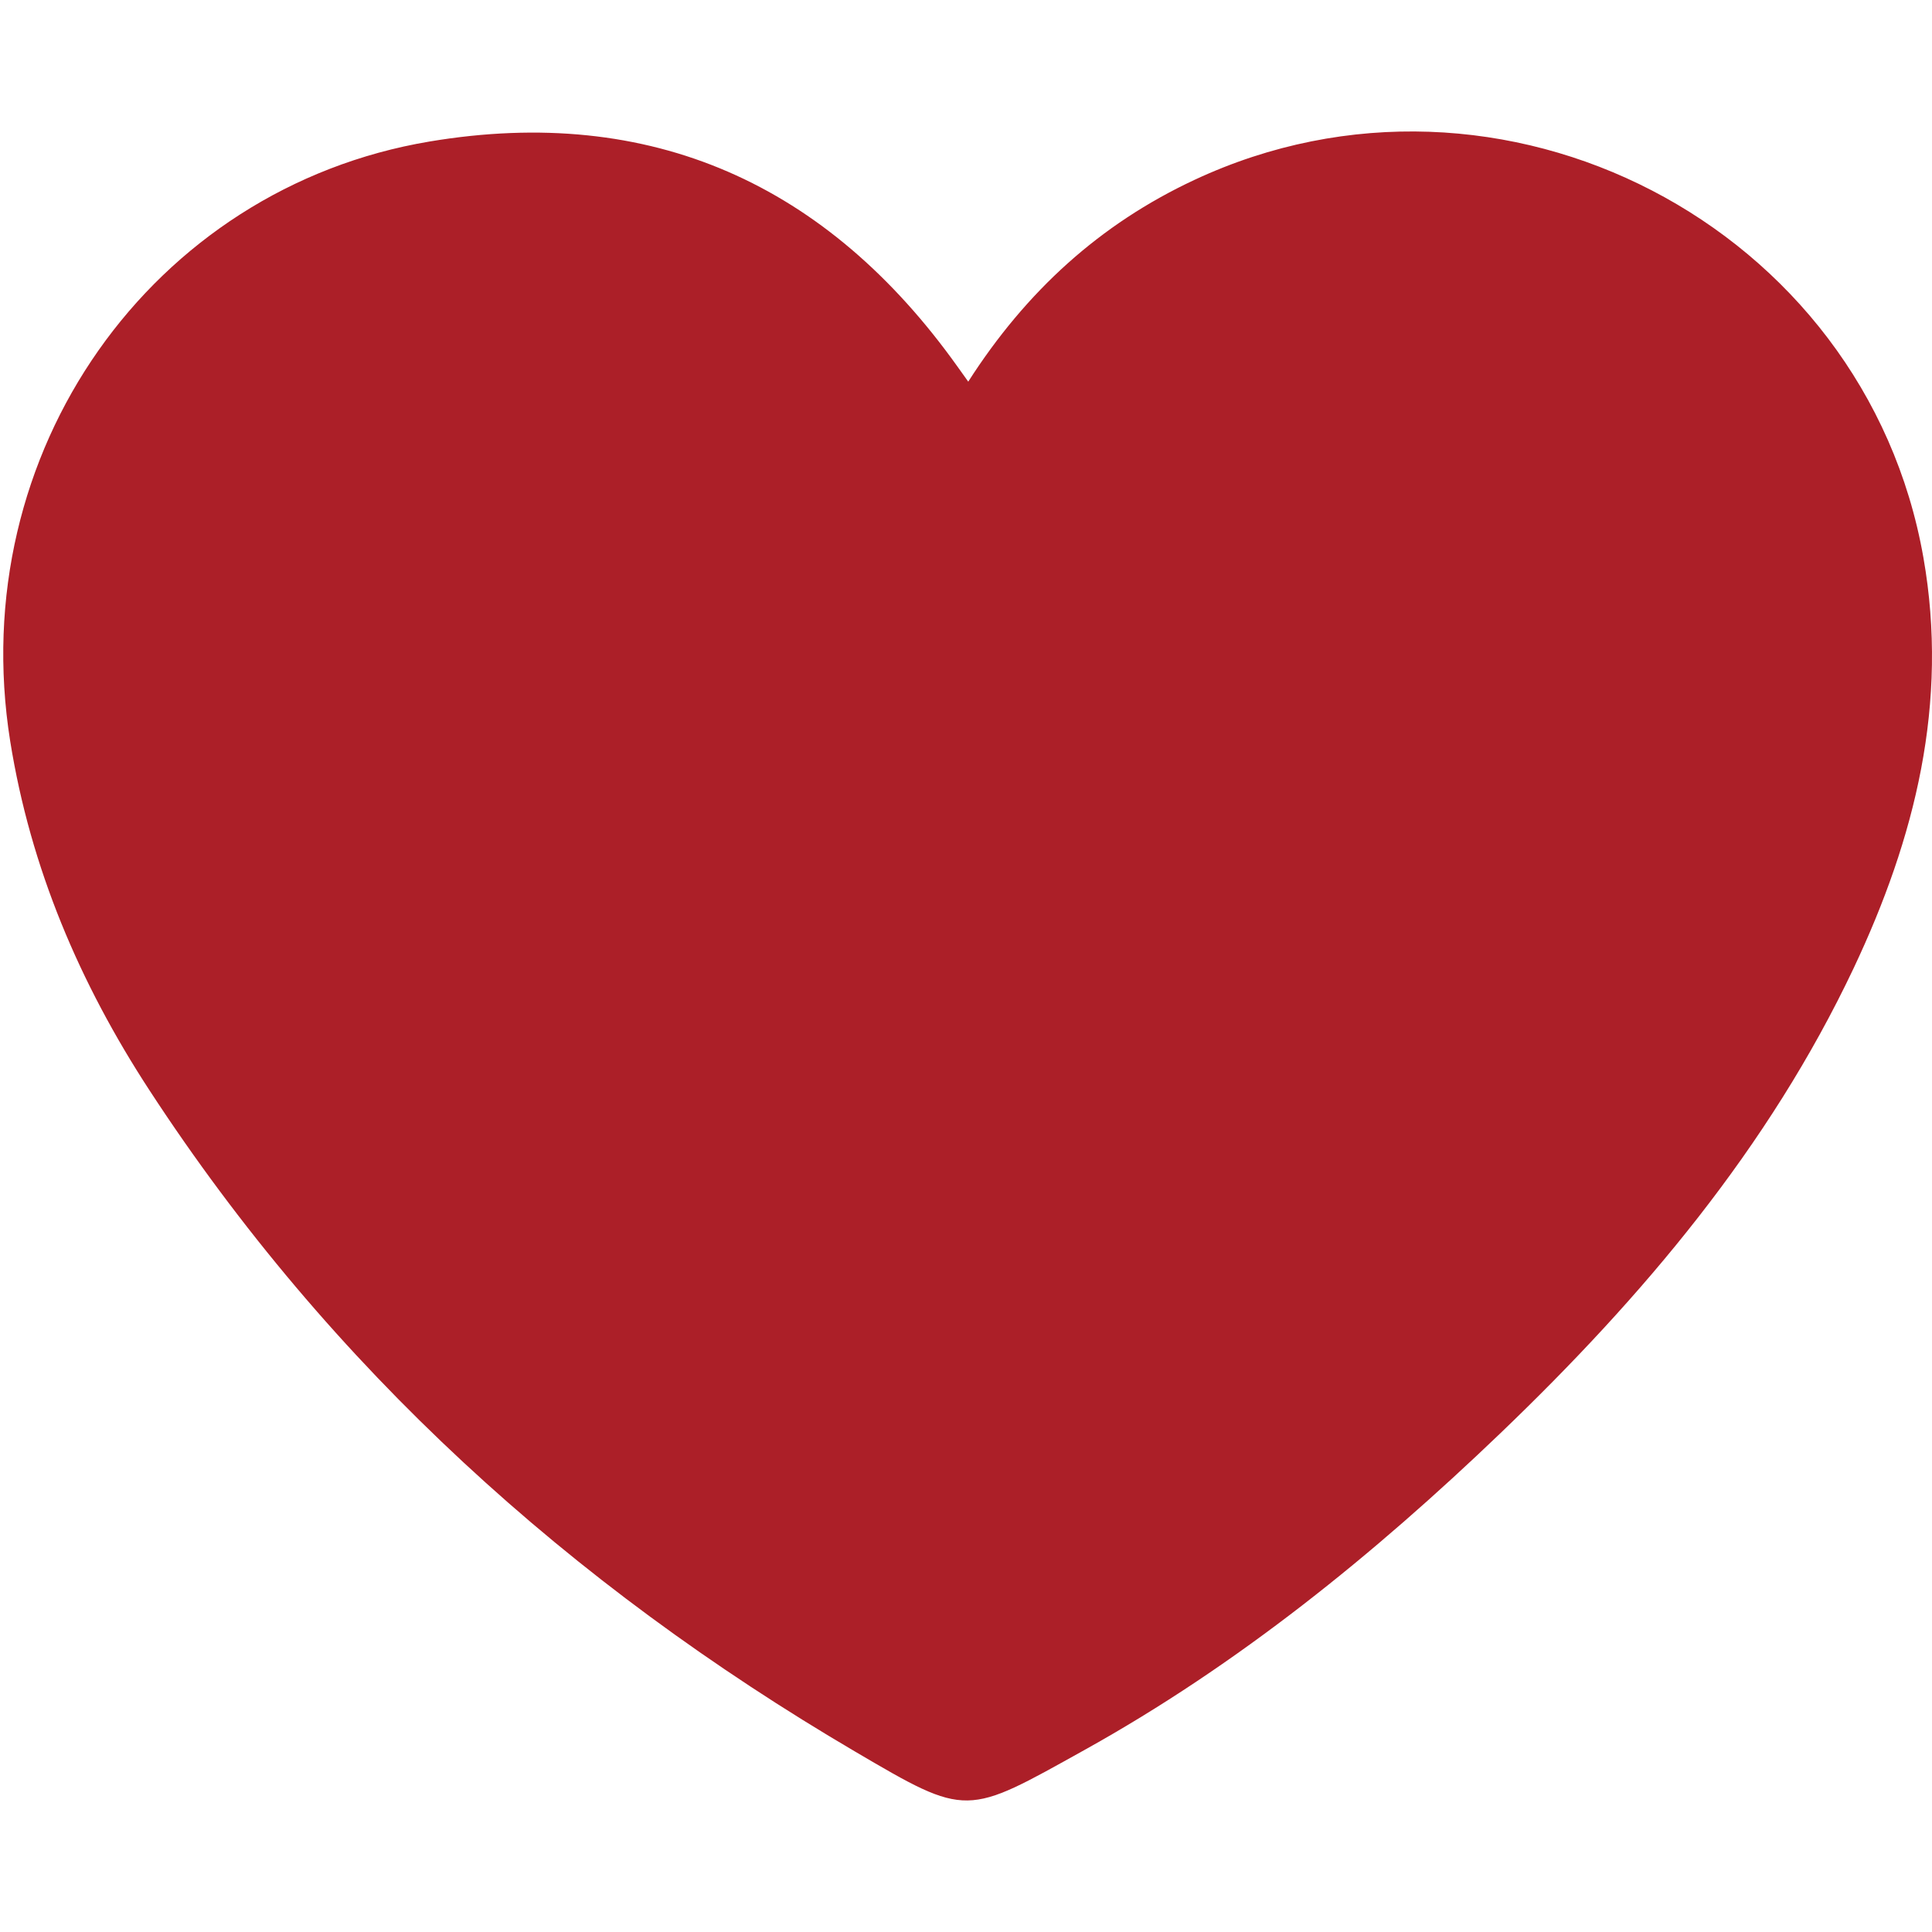 <svg id="Layer_1" data-name="Layer 1" xmlns="http://www.w3.org/2000/svg" viewBox="0 0 500 500"><defs><style>.cls-1{fill:#ac1f28;}</style></defs><title>Untitled-2</title><path class="cls-1" d="M250.58,98.77c15-23.42,34.1-40.79,58.51-52.2,79.32-37.1,173.6,11.79,188.69,97.75,6.61,37.63-2.16,72.6-18.06,106.25-22,46.49-54.61,85.05-91.39,120.32-32.76,31.4-67.91,59.91-107.66,82-30.77,17.11-30.12,17.6-59.4.4C147.66,410.06,85.51,354,38.64,282.1c-18-27.59-30.75-57.46-36-90.28C-9.29,117,39.33,48.68,111.14,36.63c57.4-9.63,103,11,136.71,58.32Z"/></svg>